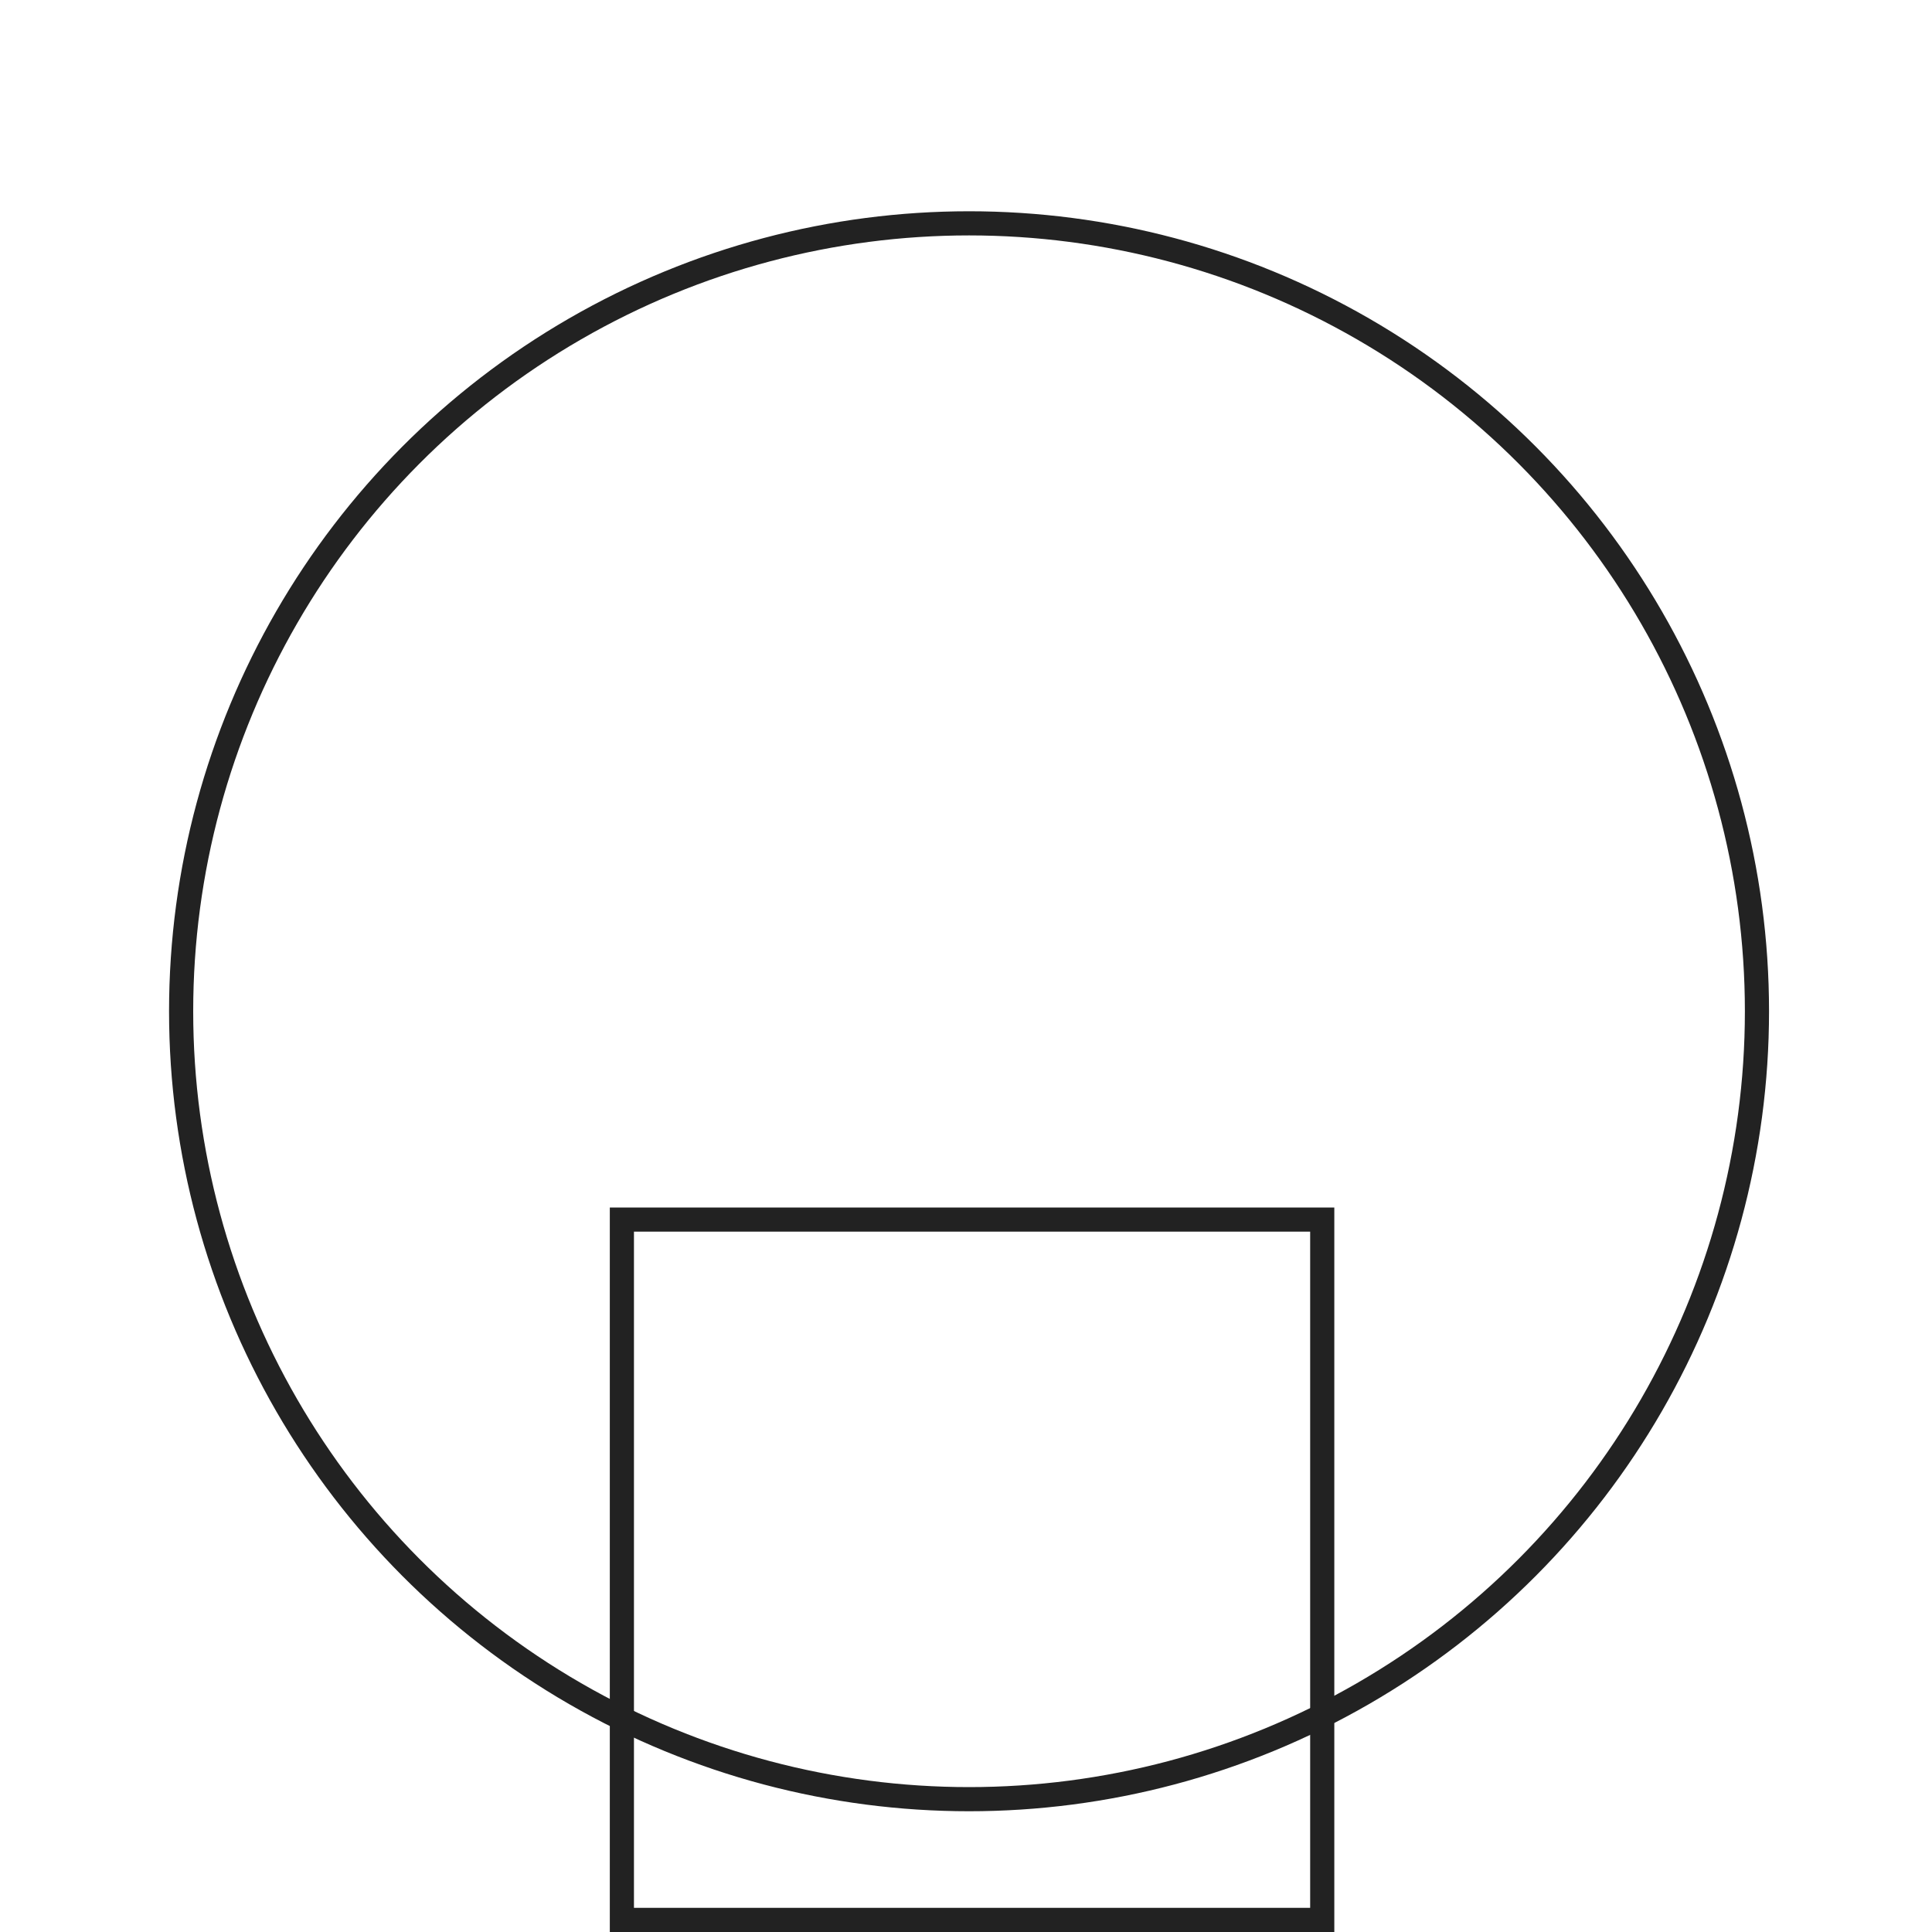<svg width="80" height="80" viewBox="0 0 80 80" fill="none" xmlns="http://www.w3.org/2000/svg">
<circle r="32.626" transform="matrix(-1 -8.74228e-08 -8.74228e-08 1 40.126 41.874)" stroke="#222222"/>
<rect x="54.751" y="79.5" width="29" height="29" transform="rotate(-180 54.751 79.5)" stroke="#222222"/>
</svg>
